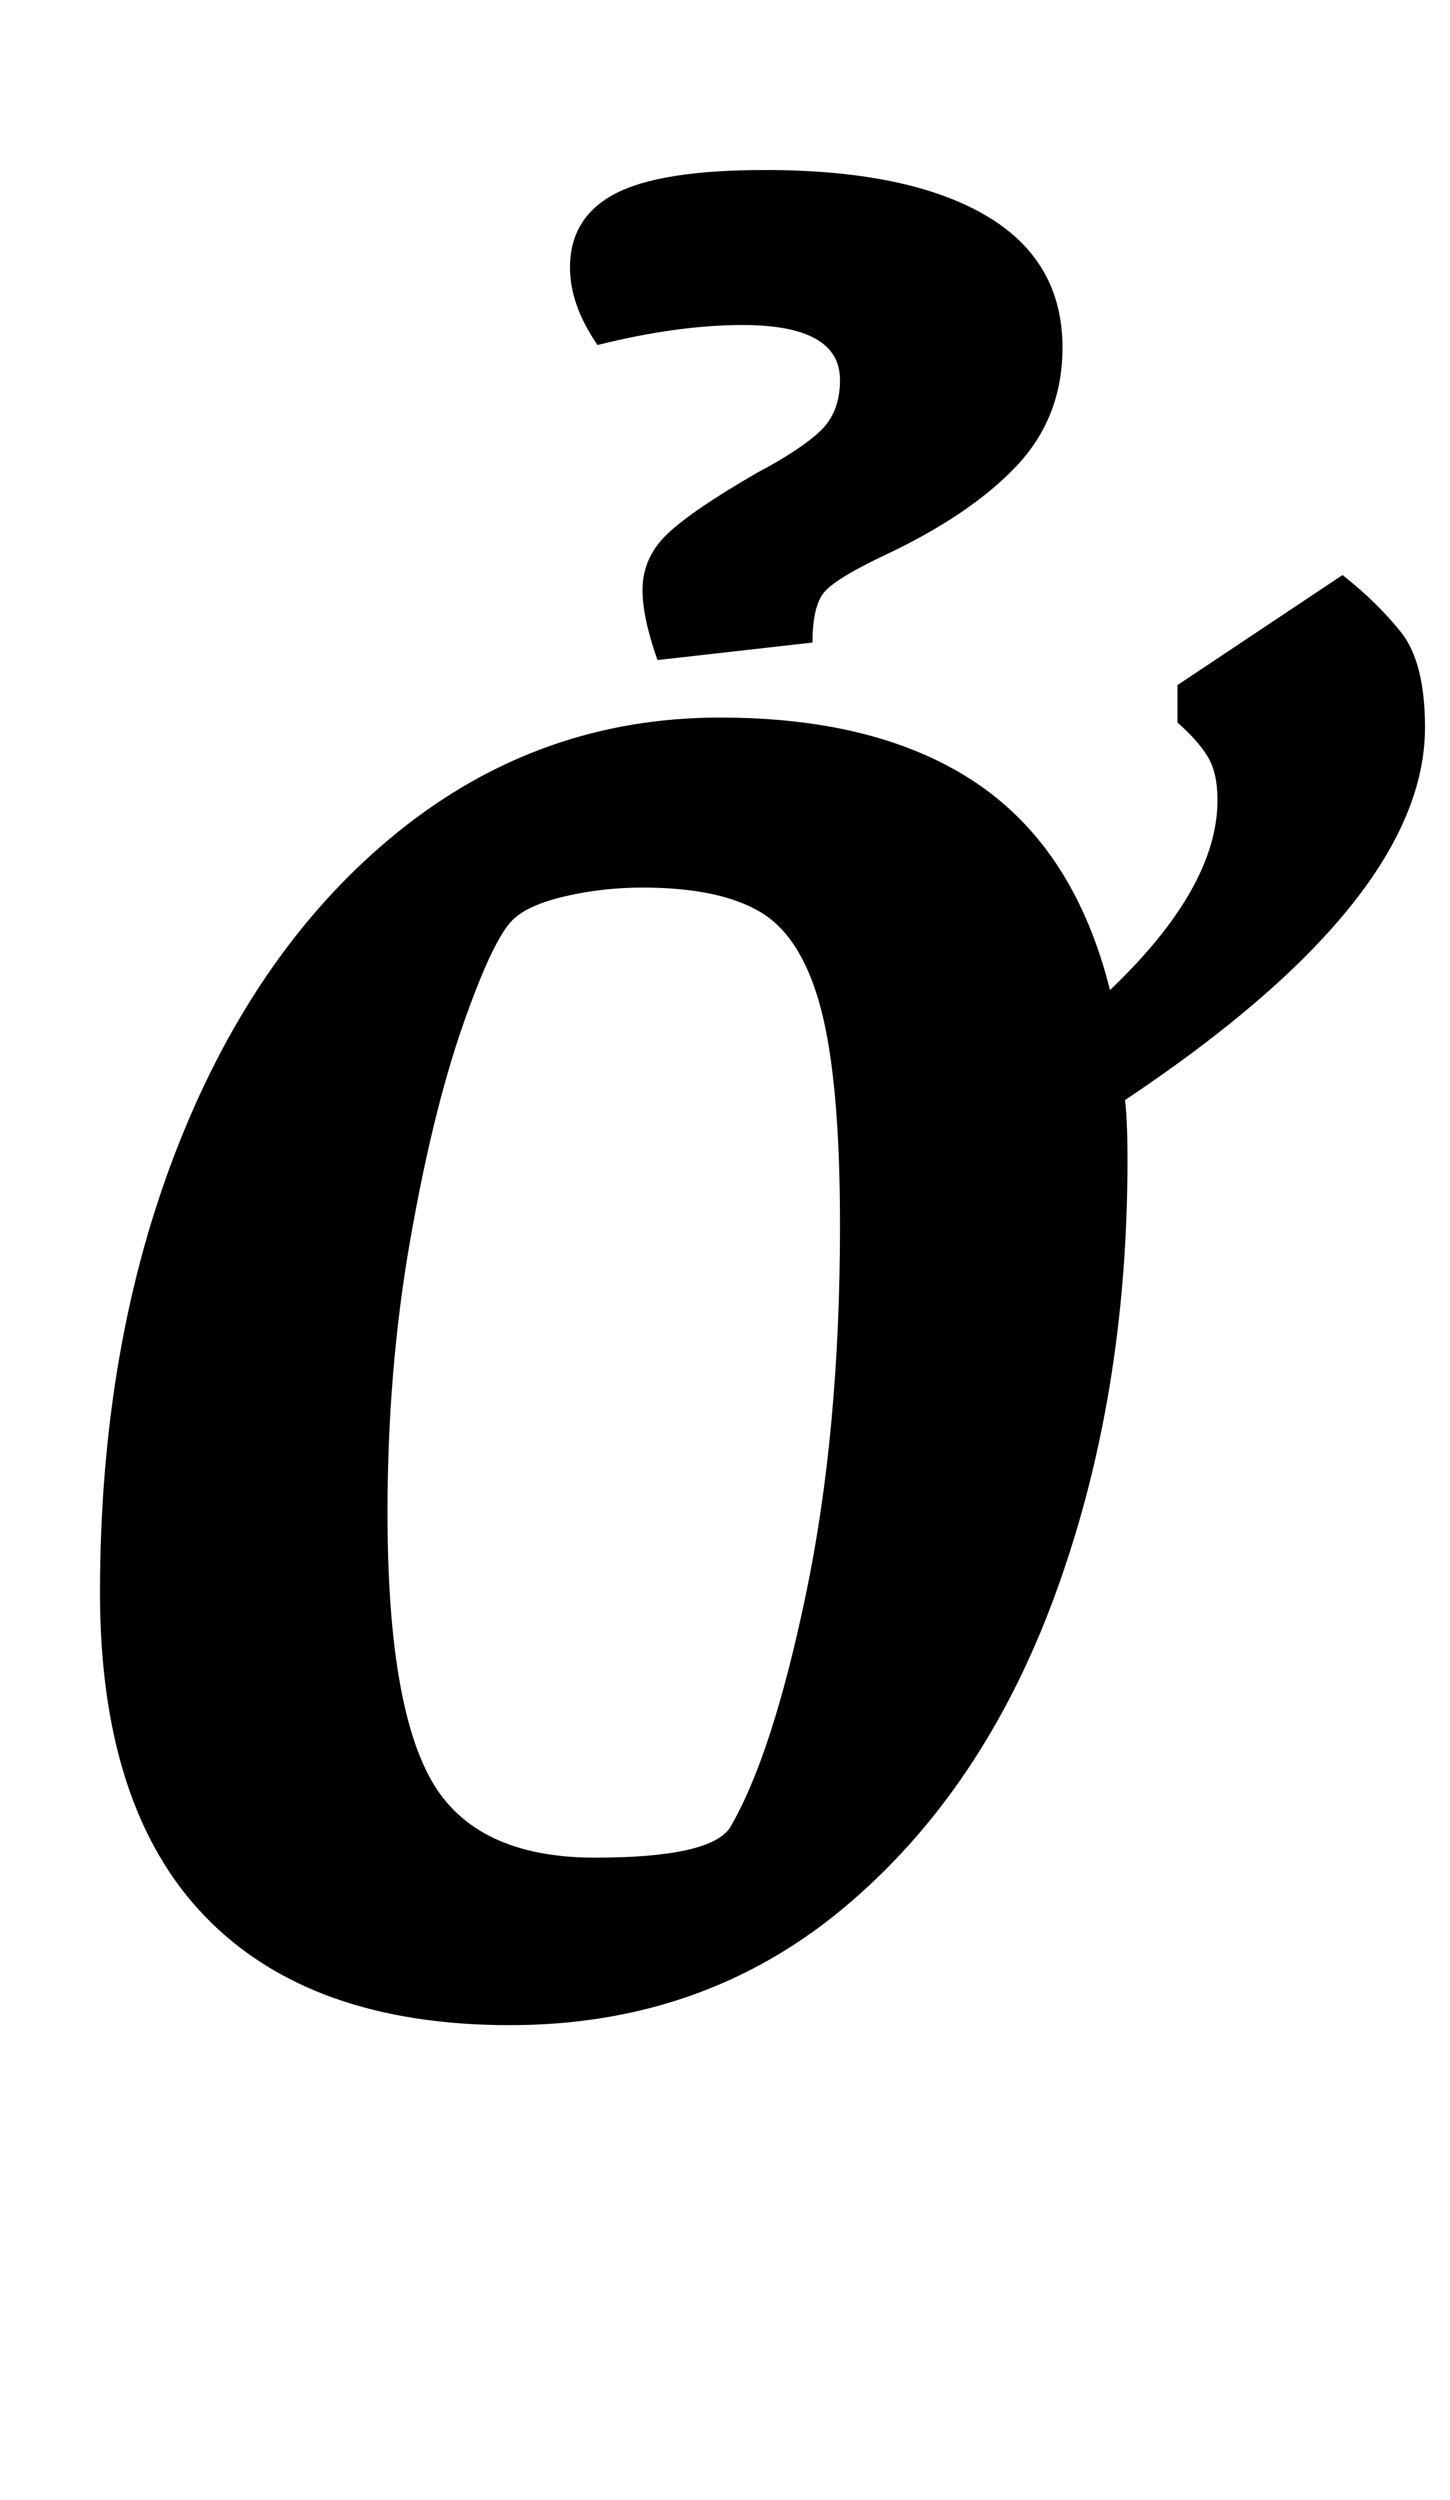 <?xml version="1.0" standalone="no"?>
<!DOCTYPE svg PUBLIC "-//W3C//DTD SVG 1.1//EN" "http://www.w3.org/Graphics/SVG/1.1/DTD/svg11.dtd" >
<svg xmlns="http://www.w3.org/2000/svg" xmlns:xlink="http://www.w3.org/1999/xlink" version="1.1" viewBox="-10 0 580 1000">
  <g transform="matrix(1 0 0 -1 0 800)">
   <path fill="currentColor"
d="M30 0zM440 360q1 -8 1 -24q0 -95 -29 -174t-85 -125.5t-133 -46.5q-80 0 -122 43.5t-42 129.5q0 100 31.5 179.5t88 125t128.5 45.5q64 0 103 -26.5t53 -82.5q43 41 43 76q0 11 -4 17.5t-12 13.5v15l66 44q14 -11 23.5 -23t9.5 -38q0 -69 -120 -149zM312.5 163
q13.5 65 13.5 147q0 57 -7.5 86t-24 39t-47.5 10q-16 0 -31 -3.5t-21 -9.5q-8 -8 -20 -42.5t-21 -86t-9 -108.5q0 -76 17.5 -107t65.5 -31q46 0 54 12q17 29 30.5 94zM247 564q0 13 10 22.5t36 24.5q17 9 25 16.5t8 20.5q0 22 -39 22q-26 0 -58 -8q-11 16 -11 31
q0 20 18 29.5t60 9.5q57 0 88 -18t31 -53q0 -28 -18.5 -47.5t-52.5 -35.5q-19 -9 -24 -14.5t-5 -20.5l-62 -7q-6 17 -6 28z" />
  </g>

</svg>
